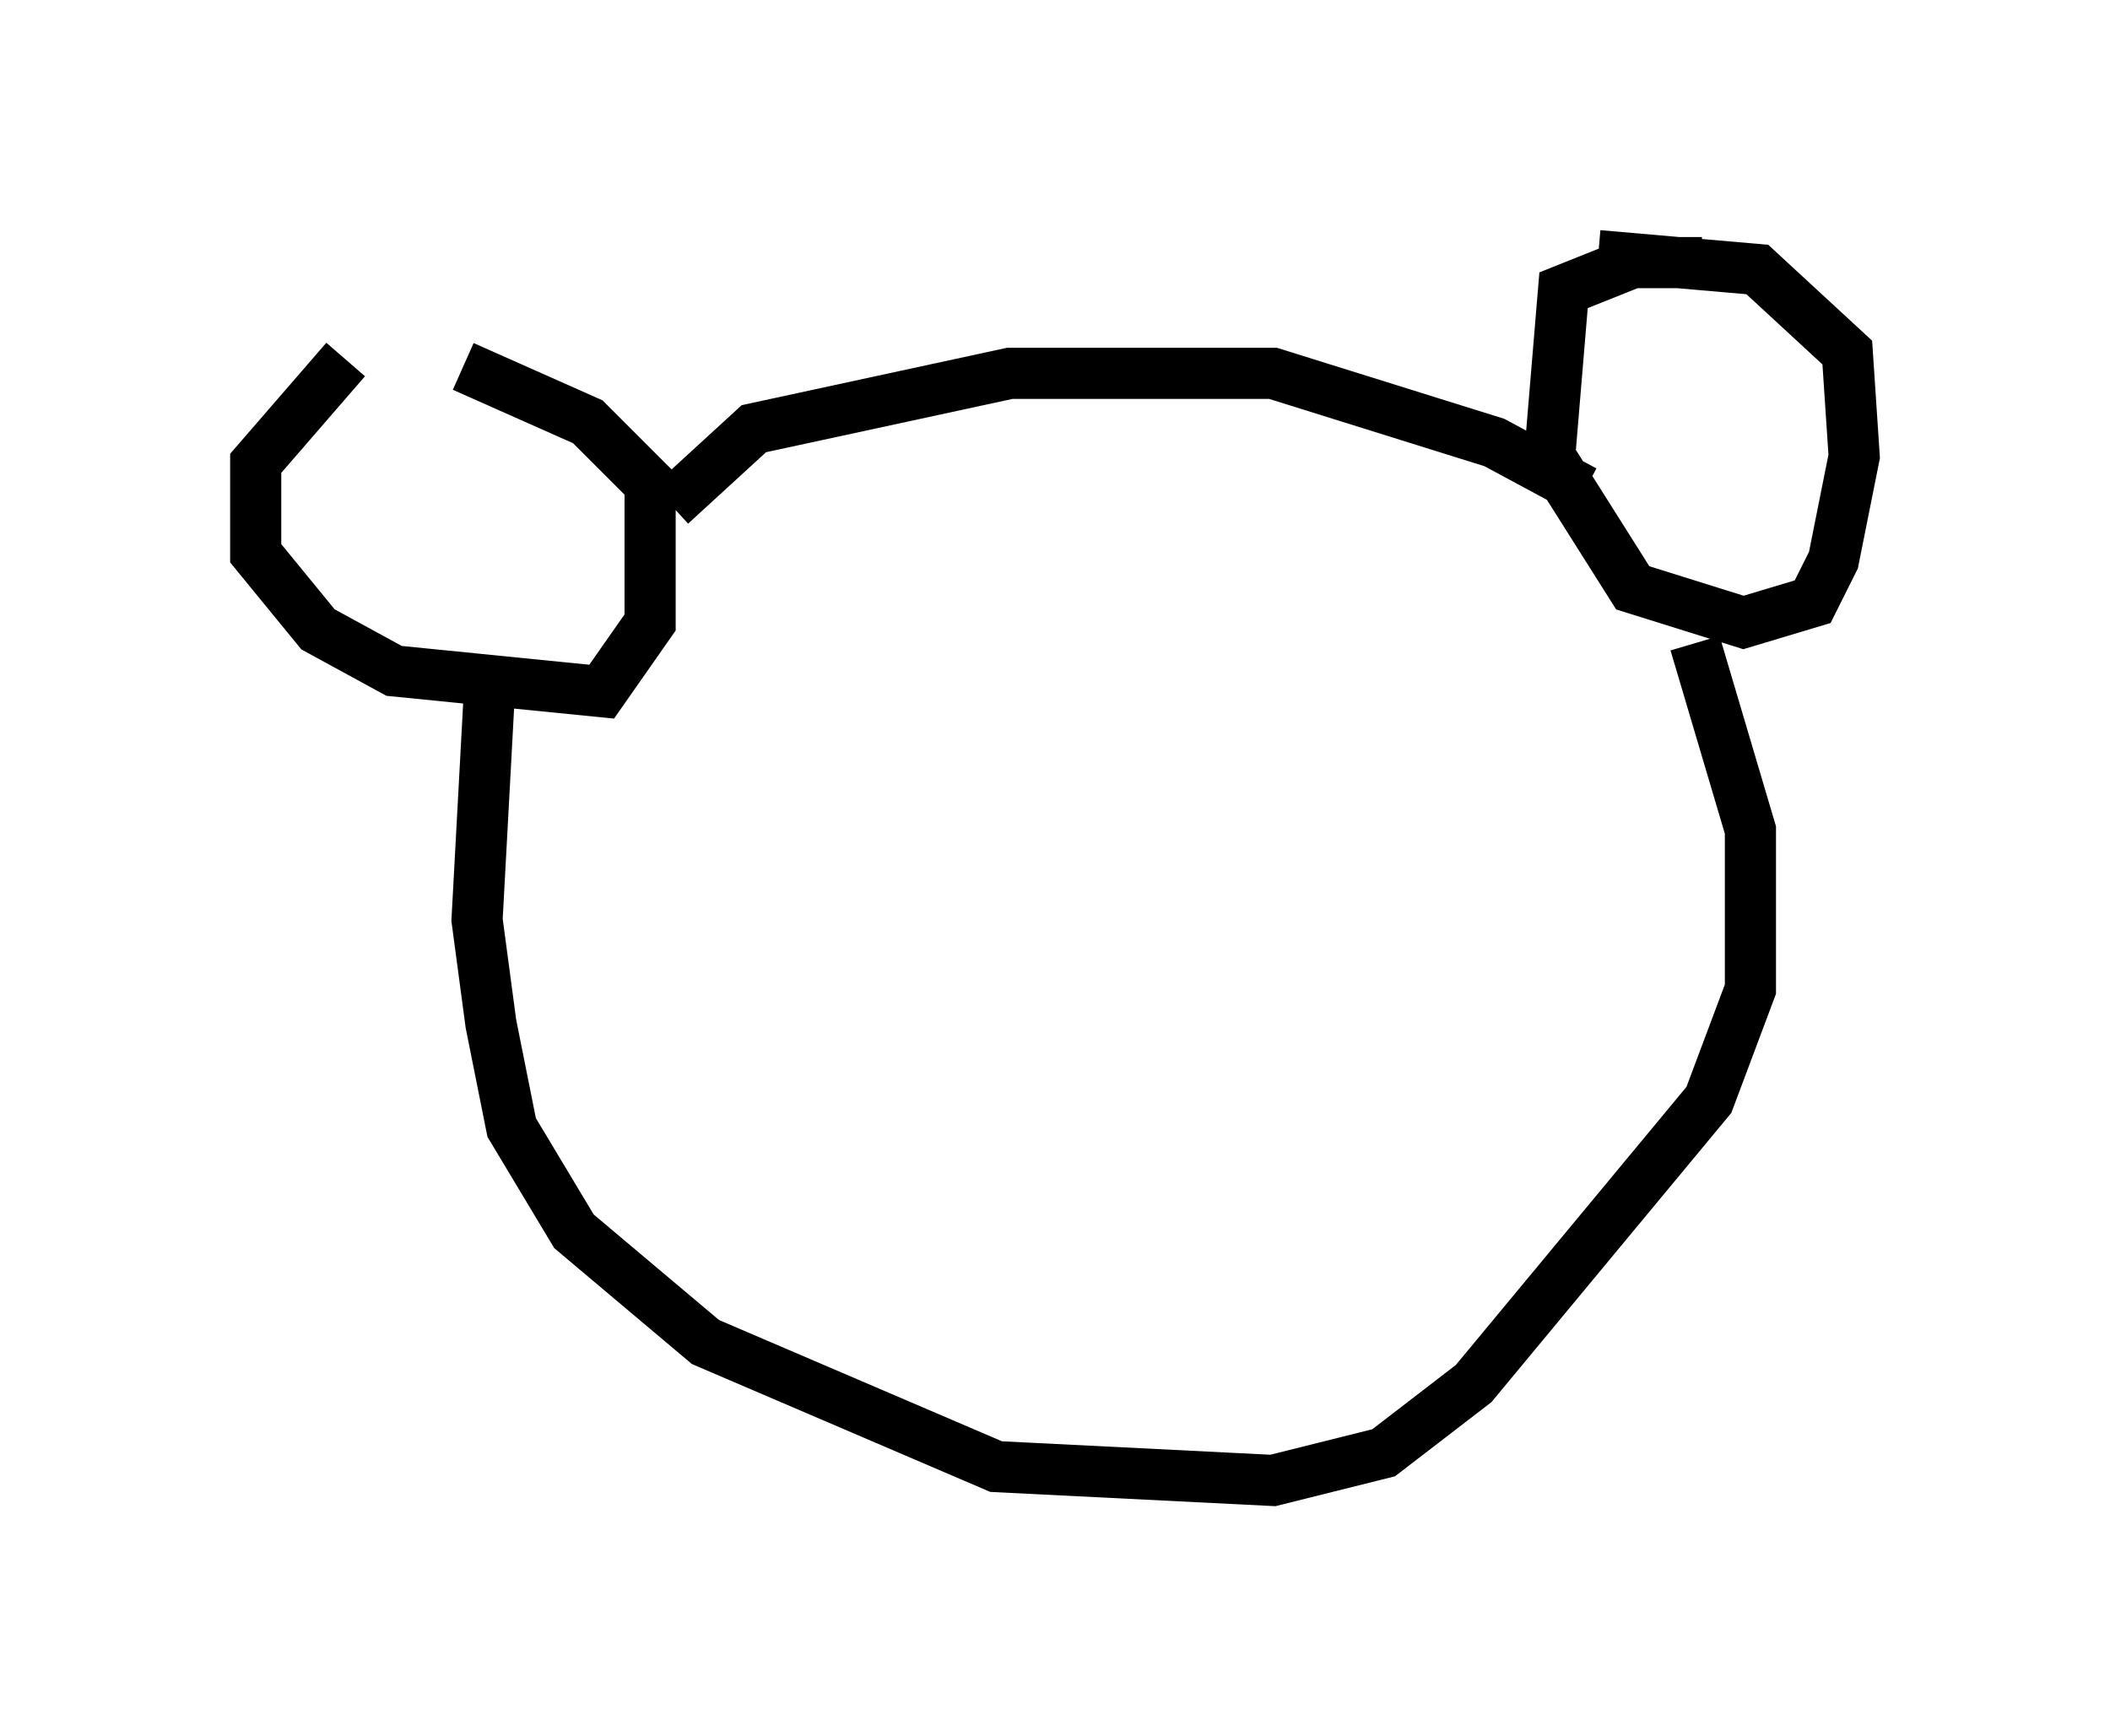 <?xml version="1.0" encoding="utf-8" ?>
<svg baseProfile="full" height="33.951" version="1.1" width="41.258" xmlns="http://www.w3.org/2000/svg" xmlns:ev="http://www.w3.org/2001/xml-events" xmlns:xlink="http://www.w3.org/1999/xlink"><defs /><rect fill="white" height="33.951" width="41.258" x="0" y="0" /><path d="M9.465, 7.165 m-2.706, -0.135 l-1.759, 2.03 0.0, 1.759 l1.218, 1.488 1.488, 0.812 l4.059, 0.406 0.947, -1.353 l0.0, -2.706 -1.218, -1.218 l-2.436, -1.083 m4.059, 2.706 l1.624, -1.488 5.007, -1.083 l5.142, 0.0 4.33, 1.353 l1.759, 0.947 m2.3, -4.465 l-1.353, 0.0 -1.353, 0.541 l-0.271, 3.248 1.624, 2.571 l2.165, 0.677 1.353, -0.406 l0.406, -0.812 0.406, -2.03 l-0.135, -2.03 -1.759, -1.624 l-3.112, -0.271 m1.894, 7.578 l1.083, 3.654 0.0, 3.112 l-0.812, 2.165 -4.601, 5.548 l-1.759, 1.353 -2.165, 0.541 l-5.413, -0.271 -5.683, -2.436 l-2.571, -2.165 -1.218, -2.03 l-0.406, -2.03 -0.271, -2.03 l0.271, -5.007 " fill="none" stroke="black" stroke-width="1" /></svg>